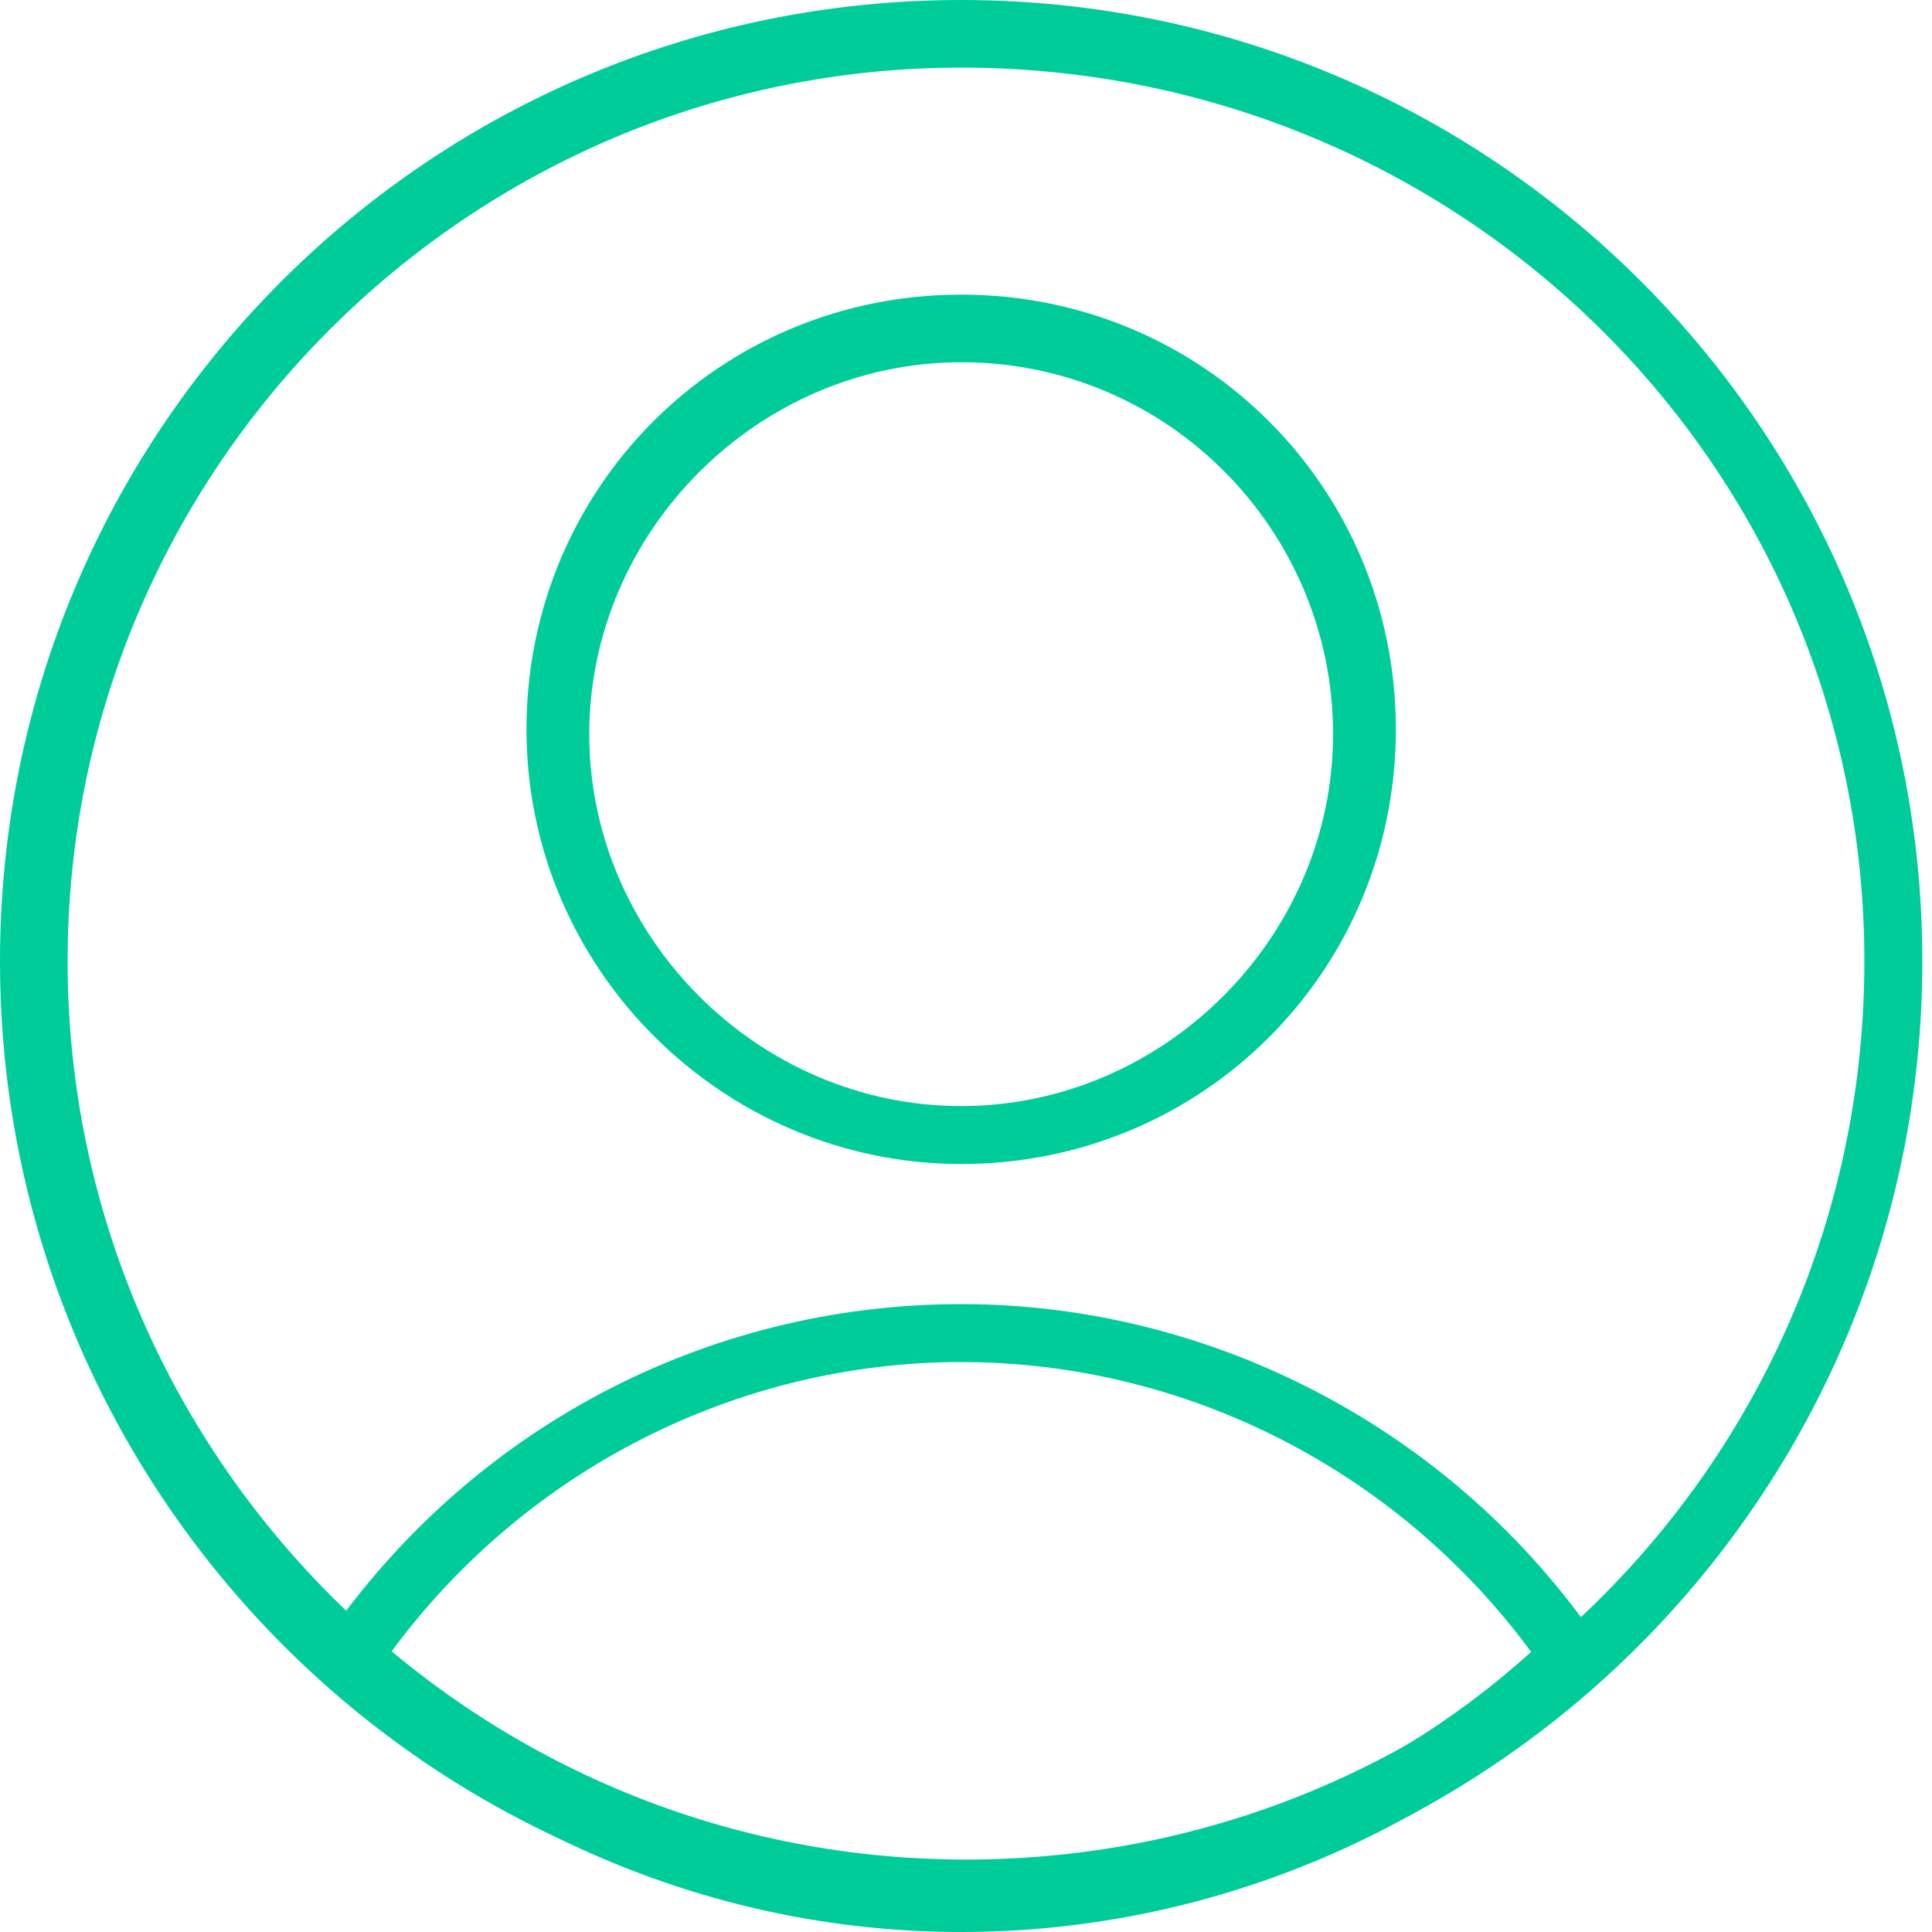 <?xml version="1.0" encoding="utf-8"?>
<!-- Generator: Adobe Illustrator 21.1.0, SVG Export Plug-In . SVG Version: 6.00 Build 0)  -->
<svg version="1.1" id="mapa" xmlns="http://www.w3.org/2000/svg" xmlns:xlink="http://www.w3.org/1999/xlink" x="0px" y="0px"
	 viewBox="0 0 40 40" style="enable-background:new 0 0 40 40;" xml:space="preserve">
<style type="text/css">
	.st0{fill:#00cc9a;}
</style>
<g>
	<g>
		<g>
			<g>
				<path class="st0" d="M19.9,40c-4.9,0-9.5-1.9-13.1-5.2l-0.4-0.4L6.7,34c3-4.4,7.9-7,13.2-7c5.2,0,10.2,2.6,13.2,7l0.3,0.4
					L33,34.8C29.5,38.1,24.8,40,19.9,40z M8.1,34.2c3.3,2.9,7.5,4.5,11.8,4.5c4.4,0,8.6-1.6,11.8-4.5c-2.8-3.8-7.2-6-11.8-6
					C15.3,28.2,10.9,30.4,8.1,34.2z"/>
			</g>
		</g>
		<g>
			<path class="st0" d="M19.9,39.9C8.9,39.9,0,30.9,0,19.9S8.9,0,19.9,0s19.9,8.9,19.9,19.9S30.9,39.9,19.9,39.9z M19.9,1.4
				C9.7,1.4,1.4,9.7,1.4,19.9s8.3,18.6,18.6,18.6s18.6-8.3,18.6-18.6S30.2,1.4,19.9,1.4z"/>
		</g>
		<g>
			<path class="st0" d="M19.9,24.1c-4.9,0-9-4-9-9s4-9,9-9s9,4,9,9S24.9,24.1,19.9,24.1z M19.9,7.5c-4.2,0-7.7,3.5-7.7,7.7
				s3.5,7.7,7.7,7.7s7.7-3.5,7.7-7.7S24.2,7.5,19.9,7.5z"/>
		</g>
	</g>
</g>
</svg>
